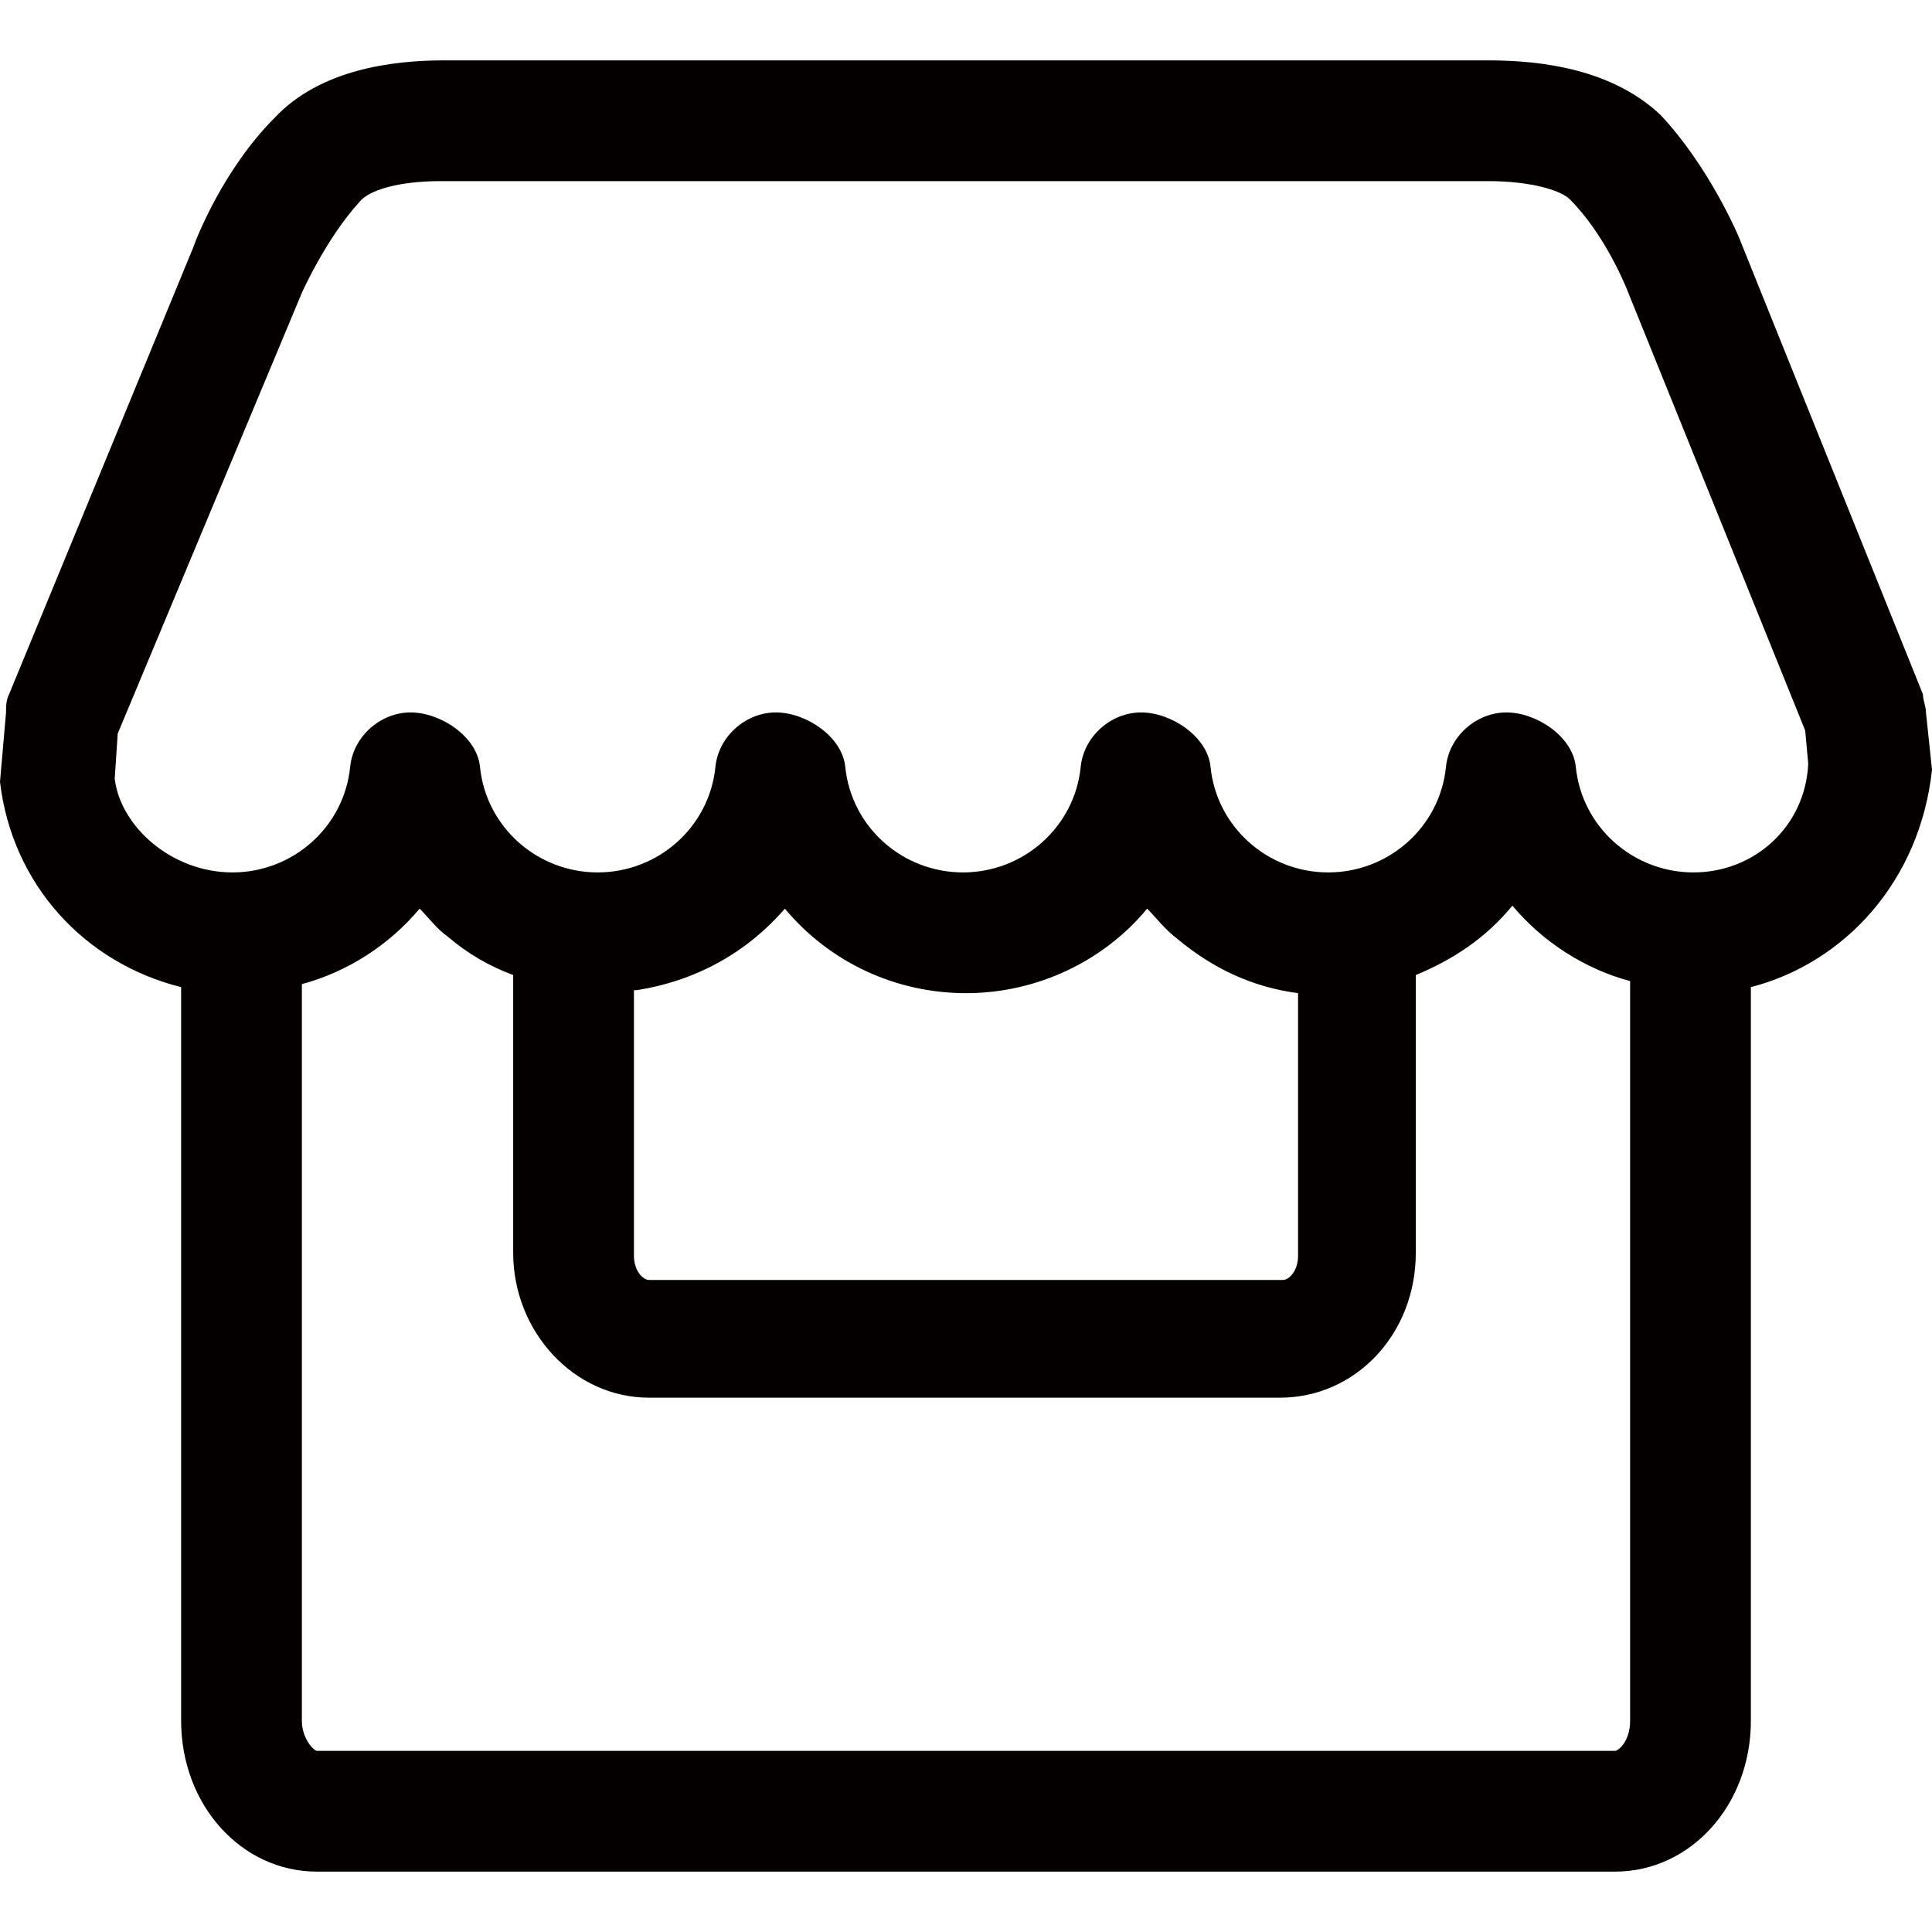<?xml version="1.0" encoding="utf-8"?>
<!-- Generator: Adobe Illustrator 19.0.0, SVG Export Plug-In . SVG Version: 6.00 Build 0)  -->
<svg version="1.1" id="图层_1" xmlns="http://www.w3.org/2000/svg" xmlns:xlink="http://www.w3.org/1999/xlink" x="0px" y="0px"
	 viewBox="0 0 64 64" style="enable-background:new 0 0 64 64;" xml:space="preserve">
<style type="text/css">
	.st0{fill:#040000;}
</style>
<path id="XMLID_1080_" class="st0" d="M64,25.5l-0.2-1.9c0-0.2-0.1-0.4-0.1-0.6l-6-14.9c-0.1-0.3-1.1-2.6-2.7-4.3
	C53.4,2.3,51.1,2,49.3,2c-0.4,0-0.7,0-0.7,0L15.5,2c0,0-0.3,0-0.8,0c-1.7,0-4.1,0.3-5.6,1.9c-1.7,1.7-2.6,4-2.7,4.3L0.3,23
	c-0.1,0.2-0.1,0.4-0.1,0.6L0,25.9c0.4,3.4,2.8,6,6,6.8V57c0,2.8,2,5,4.5,5h43c2.5,0,4.5-2.2,4.5-5V32.7C61.1,31.9,63.6,29.2,64,25.5
	z M53.5,58h-43c-0.1,0-0.5-0.4-0.5-1V32.6c1.5-0.4,2.9-1.3,3.9-2.5c0.3,0.3,0.6,0.7,0.9,0.9c0.7,0.6,1.4,1,2.2,1.3v9.2
	c0,2.6,2,4.8,4.5,4.8h20.9c2.5,0,4.5-2.1,4.5-4.8v-9.2c1.2-0.5,2.3-1.2,3.2-2.3c1,1.2,2.4,2.1,3.9,2.5V57C54,57.7,53.6,58,53.5,58z
	 M21.1,32.8c1.9-0.3,3.6-1.2,4.9-2.7c1.5,1.8,3.7,2.8,6,2.8h0c2.4,0,4.6-1.1,6-2.8c0.3,0.3,0.6,0.7,1,1c1.2,1,2.5,1.6,4,1.8v8.7
	c0,0.5-0.3,0.8-0.5,0.8H21.5c-0.2,0-0.5-0.3-0.5-0.8V32.8z M56.1,28.9c-2,0-3.7-1.5-3.9-3.5c-0.1-1-1.3-1.8-2.3-1.8
	c-1,0-1.9,0.8-2,1.8c-0.2,2-1.9,3.5-3.9,3.5c-2,0-3.7-1.5-3.9-3.5c-0.1-1-1.3-1.8-2.3-1.8s-1.9,0.8-2,1.8c-0.2,2-1.9,3.5-3.9,3.5
	c-2,0-3.7-1.5-3.9-3.5c-0.1-1-1.3-1.8-2.3-1.8c-1,0-1.9,0.8-2,1.8c-0.2,2-1.9,3.5-3.9,3.5c-2,0-3.7-1.5-3.9-3.5
	c-0.1-1-1.3-1.8-2.3-1.8s-1.9,0.8-2,1.8c-0.2,2-1.9,3.5-3.9,3.5c-2,0-3.7-1.5-3.9-3.1l0.1-1.5L10,9.7c0,0,0.8-1.8,1.9-3
	C12.2,6.3,13.2,6,14.6,6l0.6,0l33.6,0l0.5,0c1.4,0,2.4,0.3,2.7,0.6c1.2,1.2,1.9,3,1.9,3l5.9,14.6l0.1,1.1
	C59.8,27.4,58.1,28.9,56.1,28.9z"/>
</svg>
